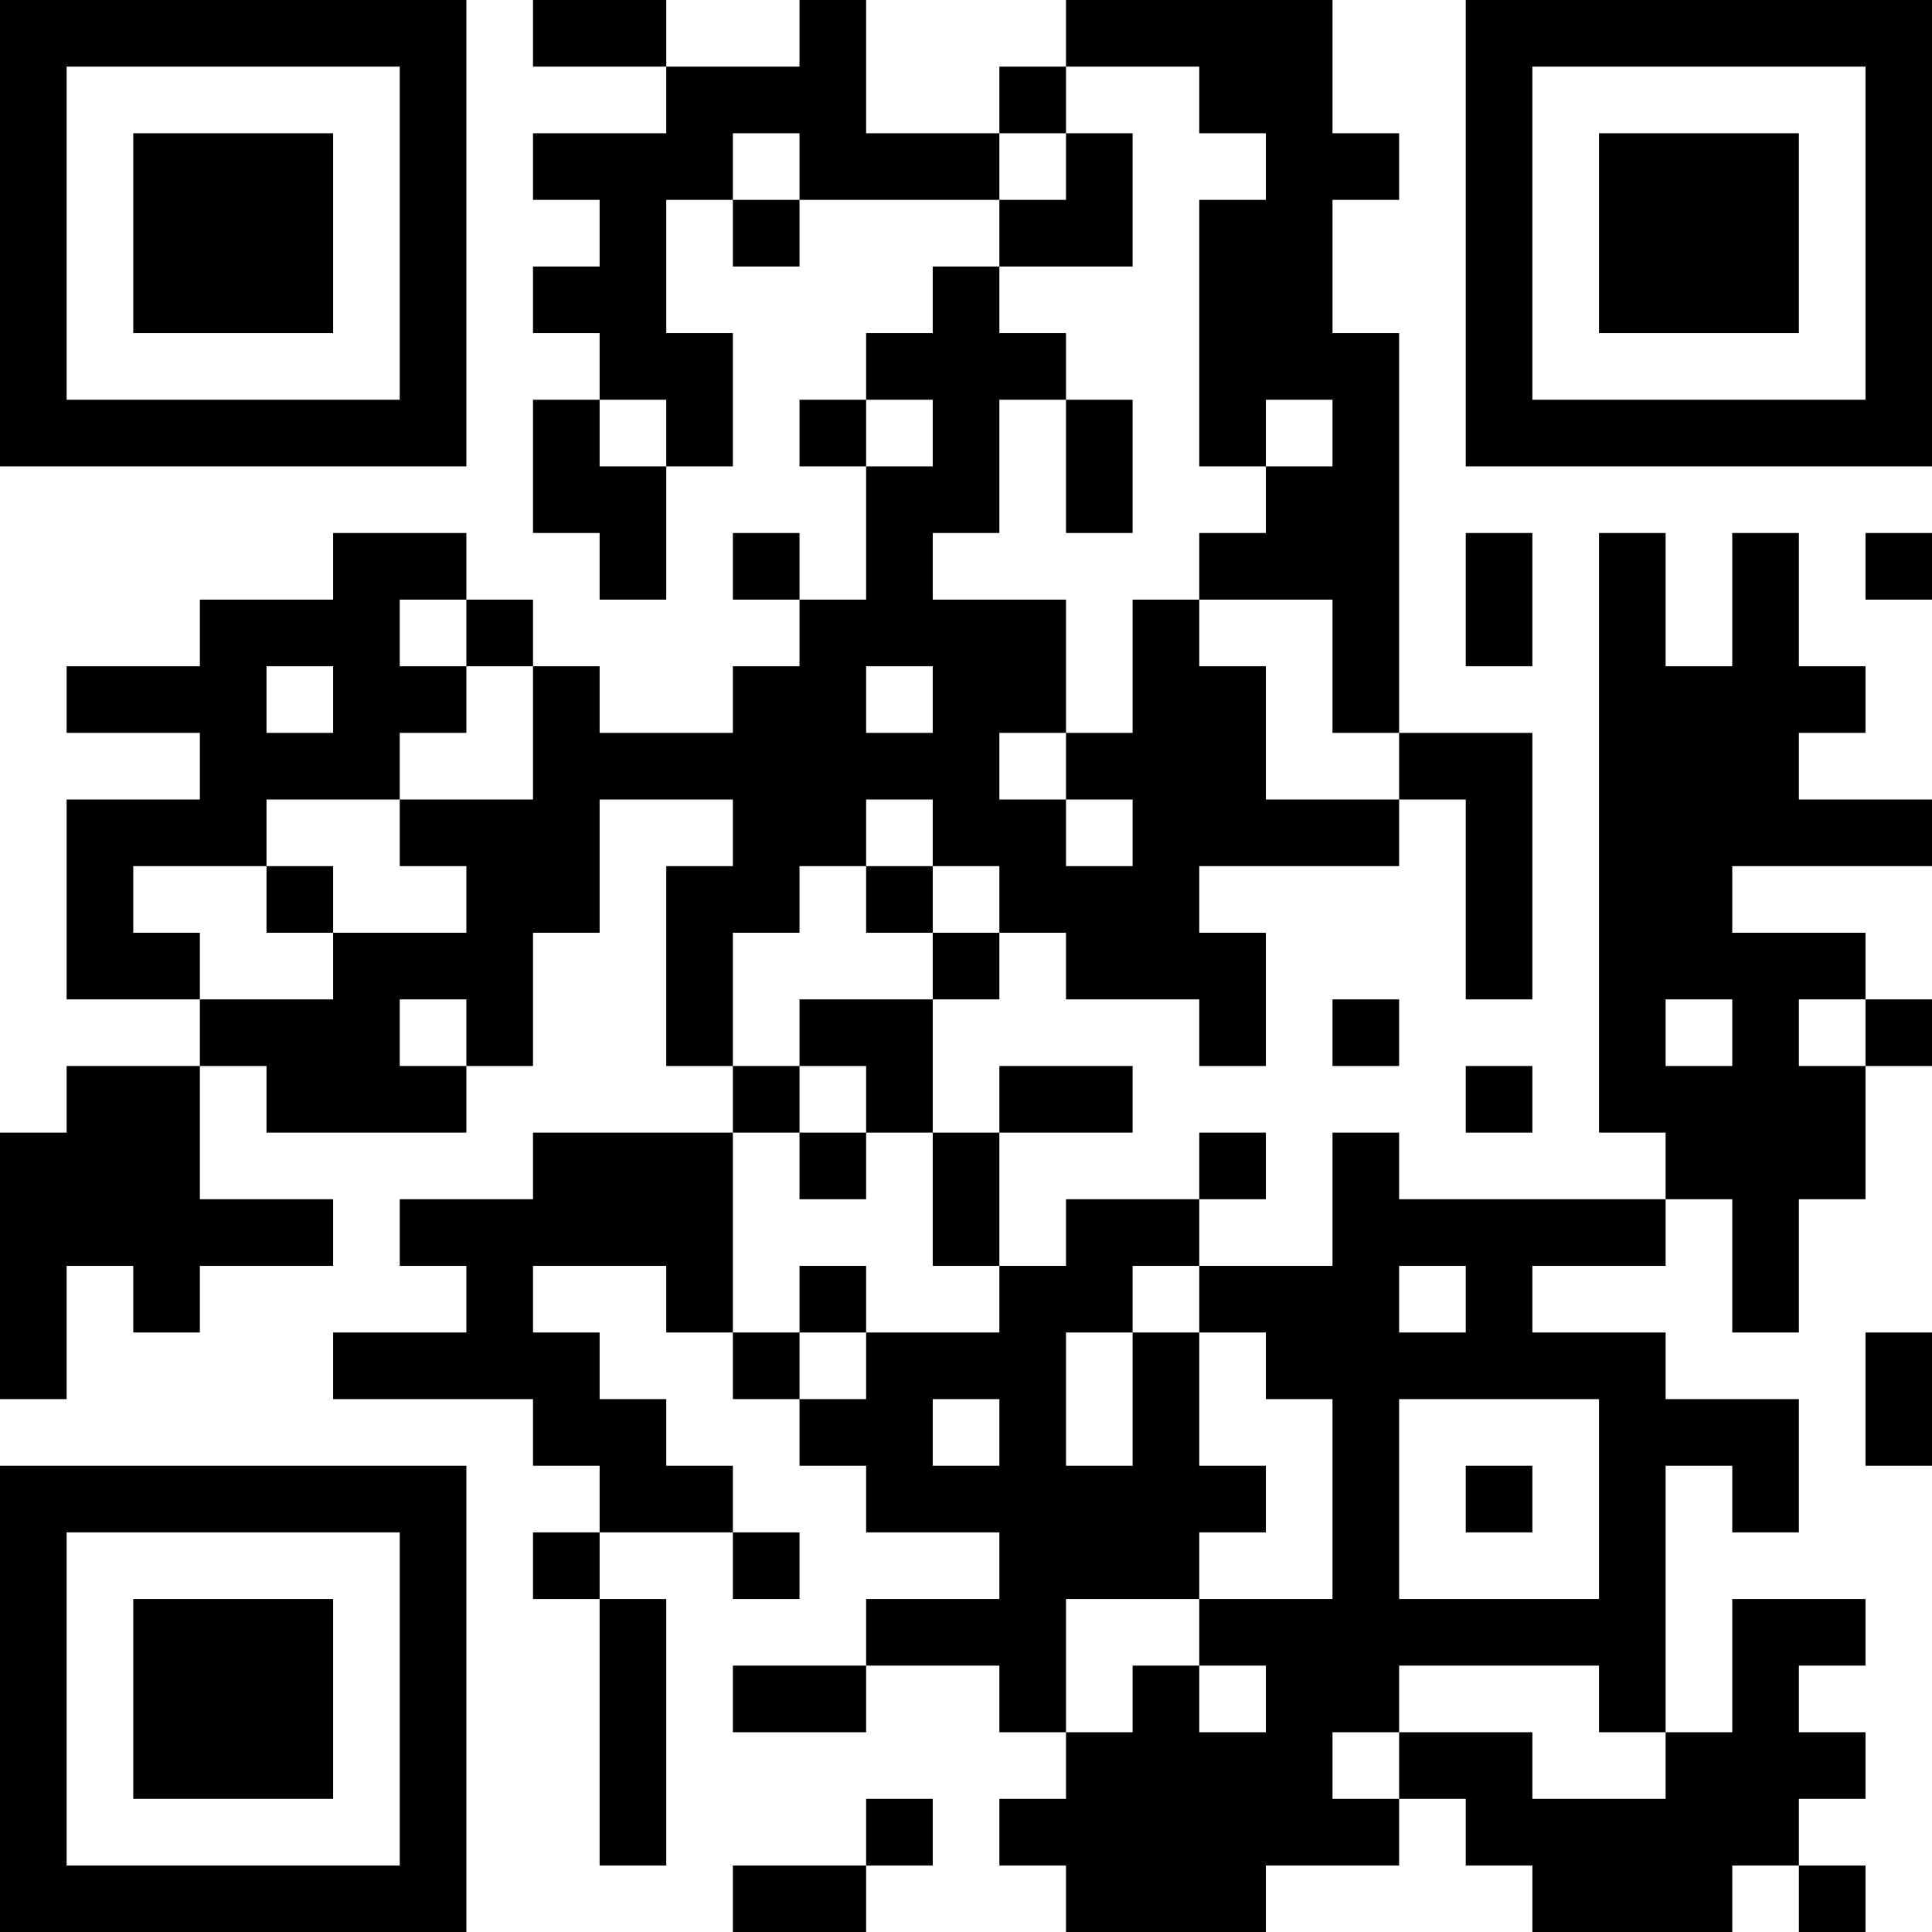 <?xml version="1.0" encoding="UTF-8"?>
<svg xmlns="http://www.w3.org/2000/svg" version="1.1" width="200" height="200" viewBox="0 0 200 200"><rect x="0" y="0" width="200" height="200" fill="#ffffff"/><g transform="scale(6.897)"><g transform="translate(0,0)"><path fill-rule="evenodd" d="M8 0L8 1L10 1L10 2L8 2L8 3L9 3L9 4L8 4L8 5L9 5L9 6L8 6L8 8L9 8L9 9L10 9L10 7L11 7L11 5L10 5L10 3L11 3L11 4L12 4L12 3L15 3L15 4L14 4L14 5L13 5L13 6L12 6L12 7L13 7L13 9L12 9L12 8L11 8L11 9L12 9L12 10L11 10L11 11L9 11L9 10L8 10L8 9L7 9L7 8L5 8L5 9L3 9L3 10L1 10L1 11L3 11L3 12L1 12L1 15L3 15L3 16L1 16L1 17L0 17L0 21L1 21L1 19L2 19L2 20L3 20L3 19L5 19L5 18L3 18L3 16L4 16L4 17L7 17L7 16L8 16L8 14L9 14L9 12L11 12L11 13L10 13L10 16L11 16L11 17L8 17L8 18L6 18L6 19L7 19L7 20L5 20L5 21L8 21L8 22L9 22L9 23L8 23L8 24L9 24L9 28L10 28L10 24L9 24L9 23L11 23L11 24L12 24L12 23L11 23L11 22L10 22L10 21L9 21L9 20L8 20L8 19L10 19L10 20L11 20L11 21L12 21L12 22L13 22L13 23L15 23L15 24L13 24L13 25L11 25L11 26L13 26L13 25L15 25L15 26L16 26L16 27L15 27L15 28L16 28L16 29L19 29L19 28L21 28L21 27L22 27L22 28L23 28L23 29L26 29L26 28L27 28L27 29L28 29L28 28L27 28L27 27L28 27L28 26L27 26L27 25L28 25L28 24L26 24L26 26L25 26L25 22L26 22L26 23L27 23L27 21L25 21L25 20L23 20L23 19L25 19L25 18L26 18L26 20L27 20L27 18L28 18L28 16L29 16L29 15L28 15L28 14L26 14L26 13L29 13L29 12L27 12L27 11L28 11L28 10L27 10L27 8L26 8L26 10L25 10L25 8L24 8L24 17L25 17L25 18L21 18L21 17L20 17L20 19L18 19L18 18L19 18L19 17L18 17L18 18L16 18L16 19L15 19L15 17L17 17L17 16L15 16L15 17L14 17L14 15L15 15L15 14L16 14L16 15L18 15L18 16L19 16L19 14L18 14L18 13L21 13L21 12L22 12L22 15L23 15L23 11L21 11L21 5L20 5L20 3L21 3L21 2L20 2L20 0L16 0L16 1L15 1L15 2L13 2L13 0L12 0L12 1L10 1L10 0ZM16 1L16 2L15 2L15 3L16 3L16 2L17 2L17 4L15 4L15 5L16 5L16 6L15 6L15 8L14 8L14 9L16 9L16 11L15 11L15 12L16 12L16 13L17 13L17 12L16 12L16 11L17 11L17 9L18 9L18 10L19 10L19 12L21 12L21 11L20 11L20 9L18 9L18 8L19 8L19 7L20 7L20 6L19 6L19 7L18 7L18 3L19 3L19 2L18 2L18 1ZM11 2L11 3L12 3L12 2ZM9 6L9 7L10 7L10 6ZM13 6L13 7L14 7L14 6ZM16 6L16 8L17 8L17 6ZM22 8L22 10L23 10L23 8ZM28 8L28 9L29 9L29 8ZM6 9L6 10L7 10L7 11L6 11L6 12L4 12L4 13L2 13L2 14L3 14L3 15L5 15L5 14L7 14L7 13L6 13L6 12L8 12L8 10L7 10L7 9ZM4 10L4 11L5 11L5 10ZM13 10L13 11L14 11L14 10ZM13 12L13 13L12 13L12 14L11 14L11 16L12 16L12 17L11 17L11 20L12 20L12 21L13 21L13 20L15 20L15 19L14 19L14 17L13 17L13 16L12 16L12 15L14 15L14 14L15 14L15 13L14 13L14 12ZM4 13L4 14L5 14L5 13ZM13 13L13 14L14 14L14 13ZM6 15L6 16L7 16L7 15ZM20 15L20 16L21 16L21 15ZM25 15L25 16L26 16L26 15ZM27 15L27 16L28 16L28 15ZM22 16L22 17L23 17L23 16ZM12 17L12 18L13 18L13 17ZM12 19L12 20L13 20L13 19ZM17 19L17 20L16 20L16 22L17 22L17 20L18 20L18 22L19 22L19 23L18 23L18 24L16 24L16 26L17 26L17 25L18 25L18 26L19 26L19 25L18 25L18 24L20 24L20 21L19 21L19 20L18 20L18 19ZM21 19L21 20L22 20L22 19ZM28 20L28 22L29 22L29 20ZM14 21L14 22L15 22L15 21ZM21 21L21 24L24 24L24 21ZM22 22L22 23L23 23L23 22ZM21 25L21 26L20 26L20 27L21 27L21 26L23 26L23 27L25 27L25 26L24 26L24 25ZM13 27L13 28L11 28L11 29L13 29L13 28L14 28L14 27ZM0 0L0 7L7 7L7 0ZM1 1L1 6L6 6L6 1ZM2 2L2 5L5 5L5 2ZM22 0L22 7L29 7L29 0ZM23 1L23 6L28 6L28 1ZM24 2L24 5L27 5L27 2ZM0 22L0 29L7 29L7 22ZM1 23L1 28L6 28L6 23ZM2 24L2 27L5 27L5 24Z" fill="#000000"/></g></g></svg>
